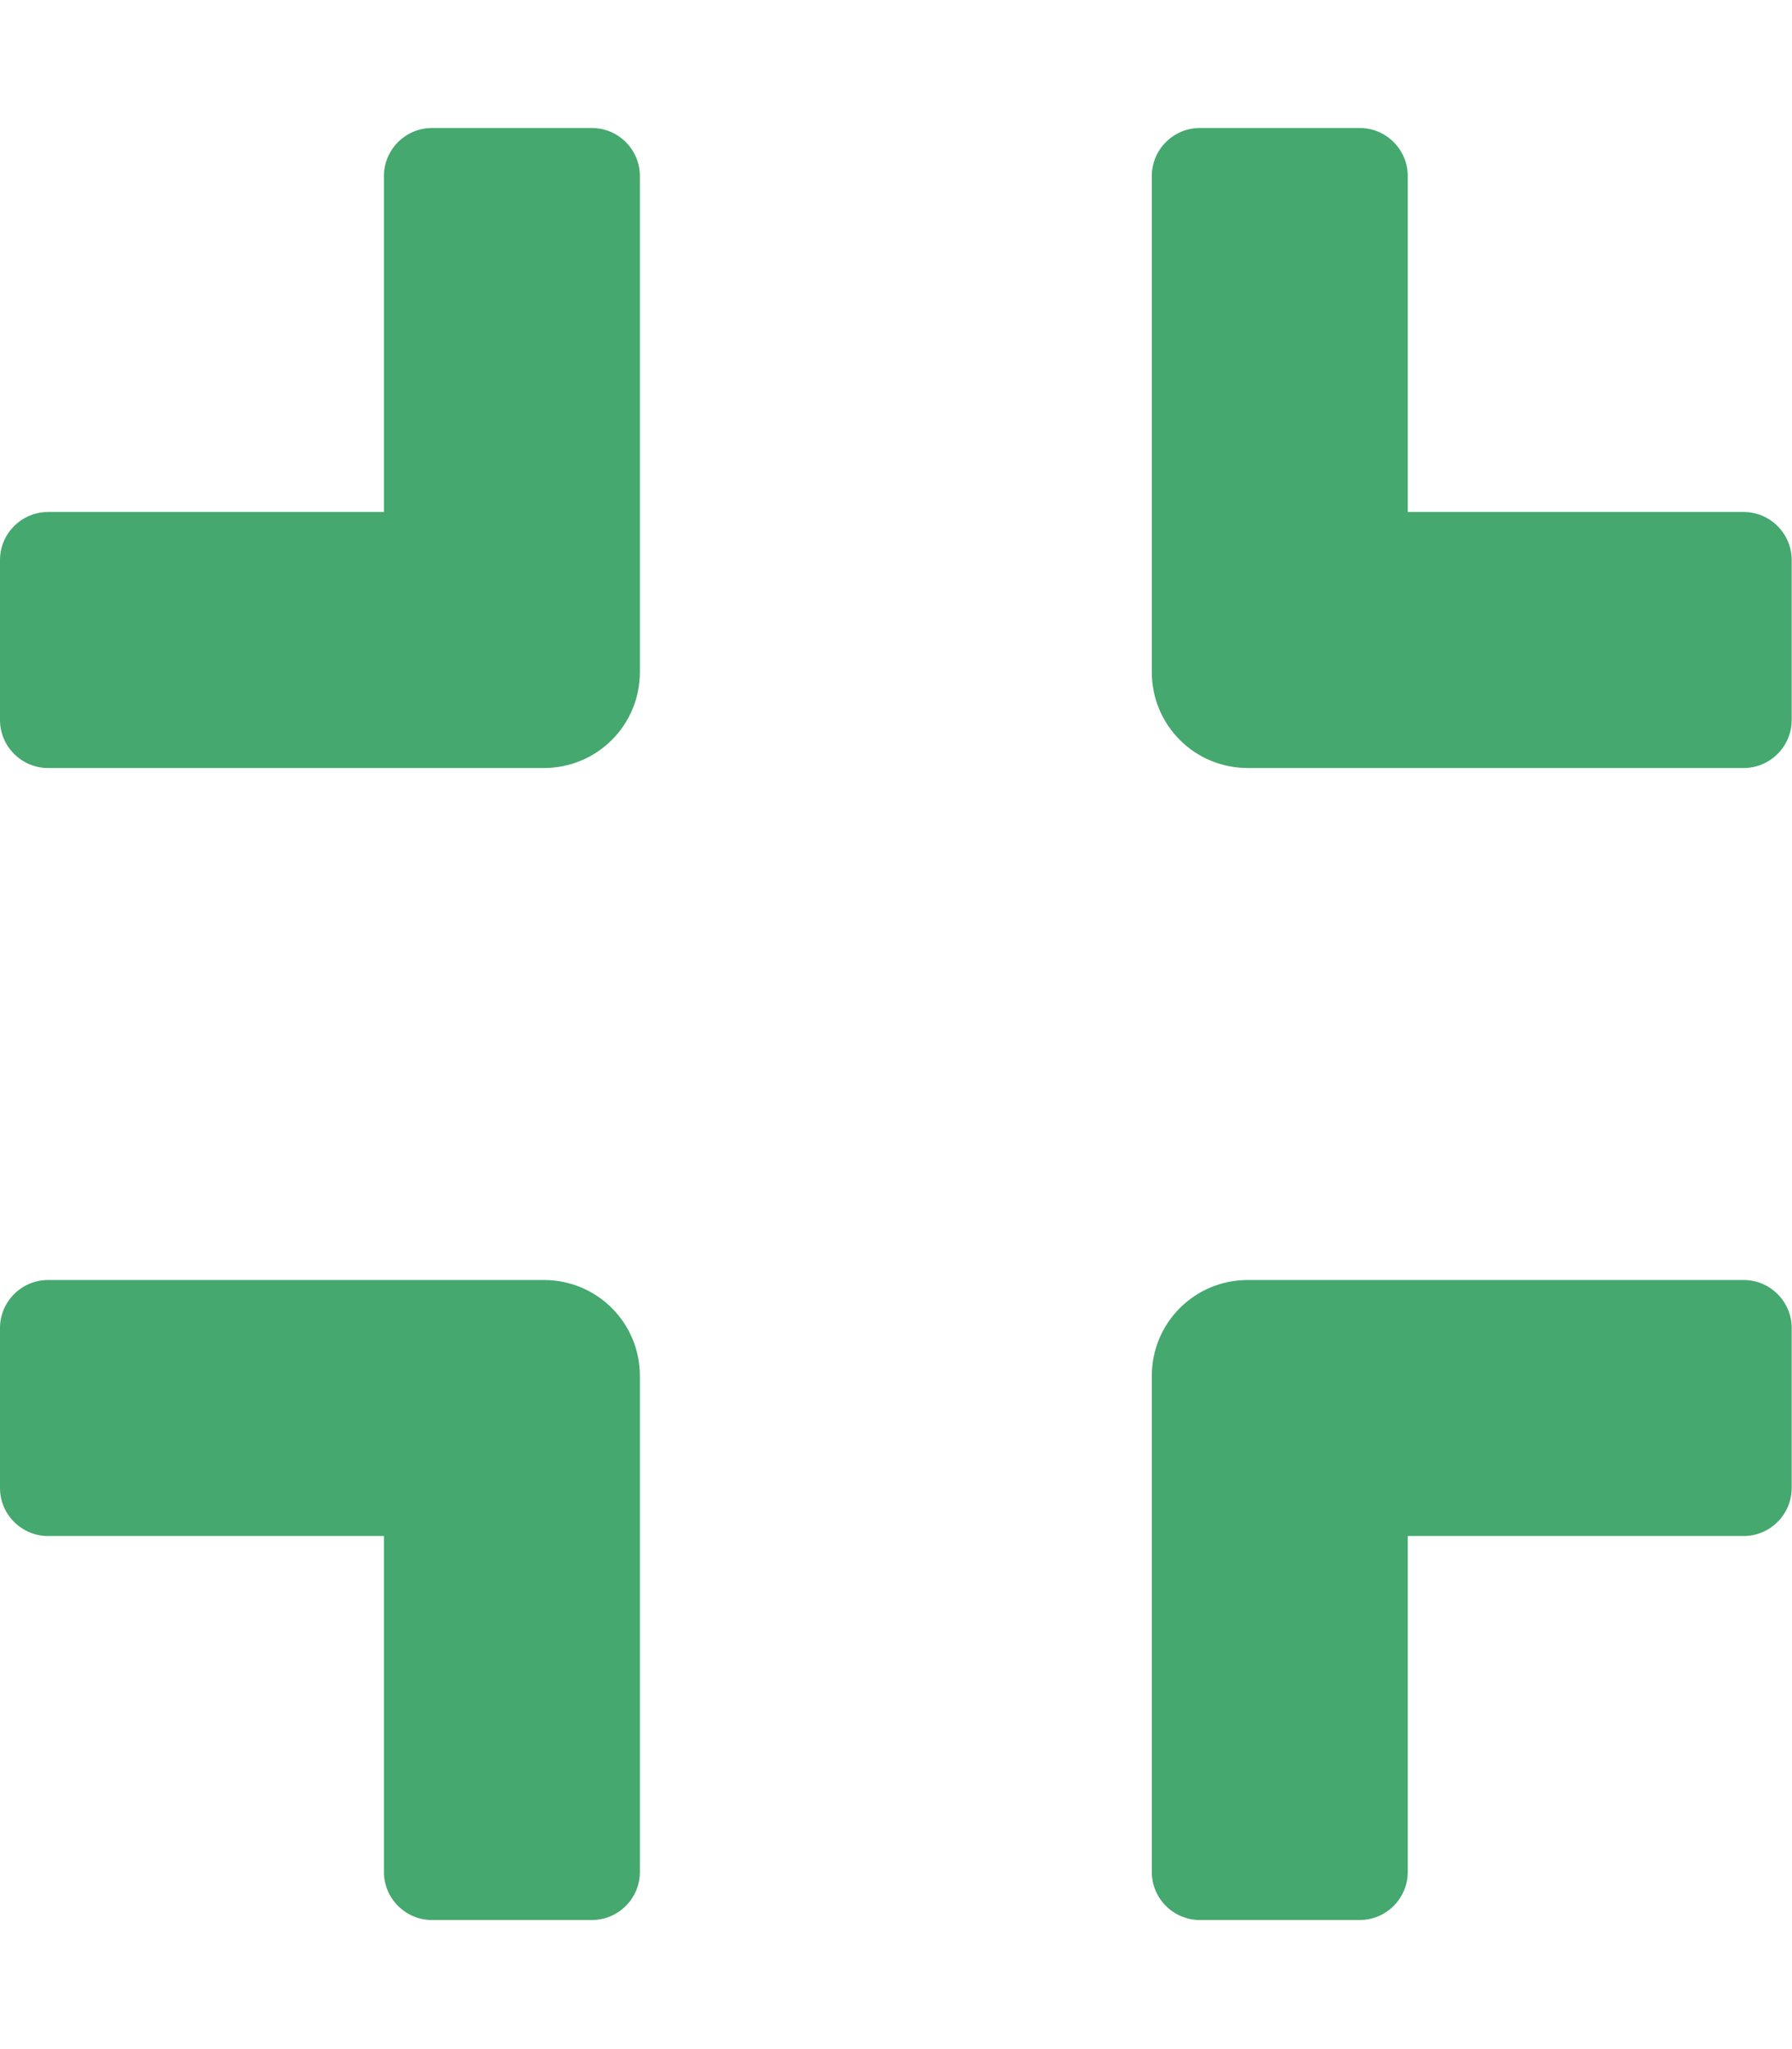 <?xml version="1.0" encoding="UTF-8" standalone="no"?><!DOCTYPE svg PUBLIC "-//W3C//DTD SVG 1.1//EN" "http://www.w3.org/Graphics/SVG/1.1/DTD/svg11.dtd"><svg width="100%" height="100%" viewBox="0 0 1867 2134" version="1.1" xmlns="http://www.w3.org/2000/svg" xmlns:xlink="http://www.w3.org/1999/xlink" xml:space="preserve" xmlns:serif="http://www.serif.com/" style="fill-rule:evenodd;clip-rule:evenodd;stroke-linejoin:round;stroke-miterlimit:2;"><path d="M1816.67,800l-516.667,0c-55.417,0 -100,-44.583 -100,-100l0,-516.667c0,-27.5 22.5,-50 50,-50l166.667,0c27.5,0 50,22.5 50,50l0,350l350,0c27.5,0 50,22.5 50,50l0,166.667c0,27.5 -22.5,50 -50,50Zm-1150,-100l0,-516.667c0,-27.5 -22.5,-50 -50,-50l-166.667,0c-27.5,0 -50,22.5 -50,50l0,350l-350,0c-27.5,0 -50,22.5 -50,50l0,166.667c0,27.5 22.5,50 50,50l516.667,0c55.416,0 100,-44.583 100,-100Zm0,1250l0,-516.667c0,-55.416 -44.584,-100 -100,-100l-516.667,0c-27.5,0 -50,22.5 -50,50l0,166.667c0,27.5 22.5,50 50,50l350,0l0,350c0,27.5 22.5,50 50,50l166.667,0c27.5,0 50,-22.5 50,-50Zm800,0l0,-350l350,0c27.5,0 50,-22.5 50,-50l0,-166.667c0,-27.5 -22.5,-50 -50,-50l-516.667,0c-55.417,0 -100,44.584 -100,100l0,516.667c0,27.5 22.5,50 50,50l166.667,0c27.5,0 50,-22.5 50,-50Z" style="fill:#45a86e;fill-rule:nonzero;"/></svg>
